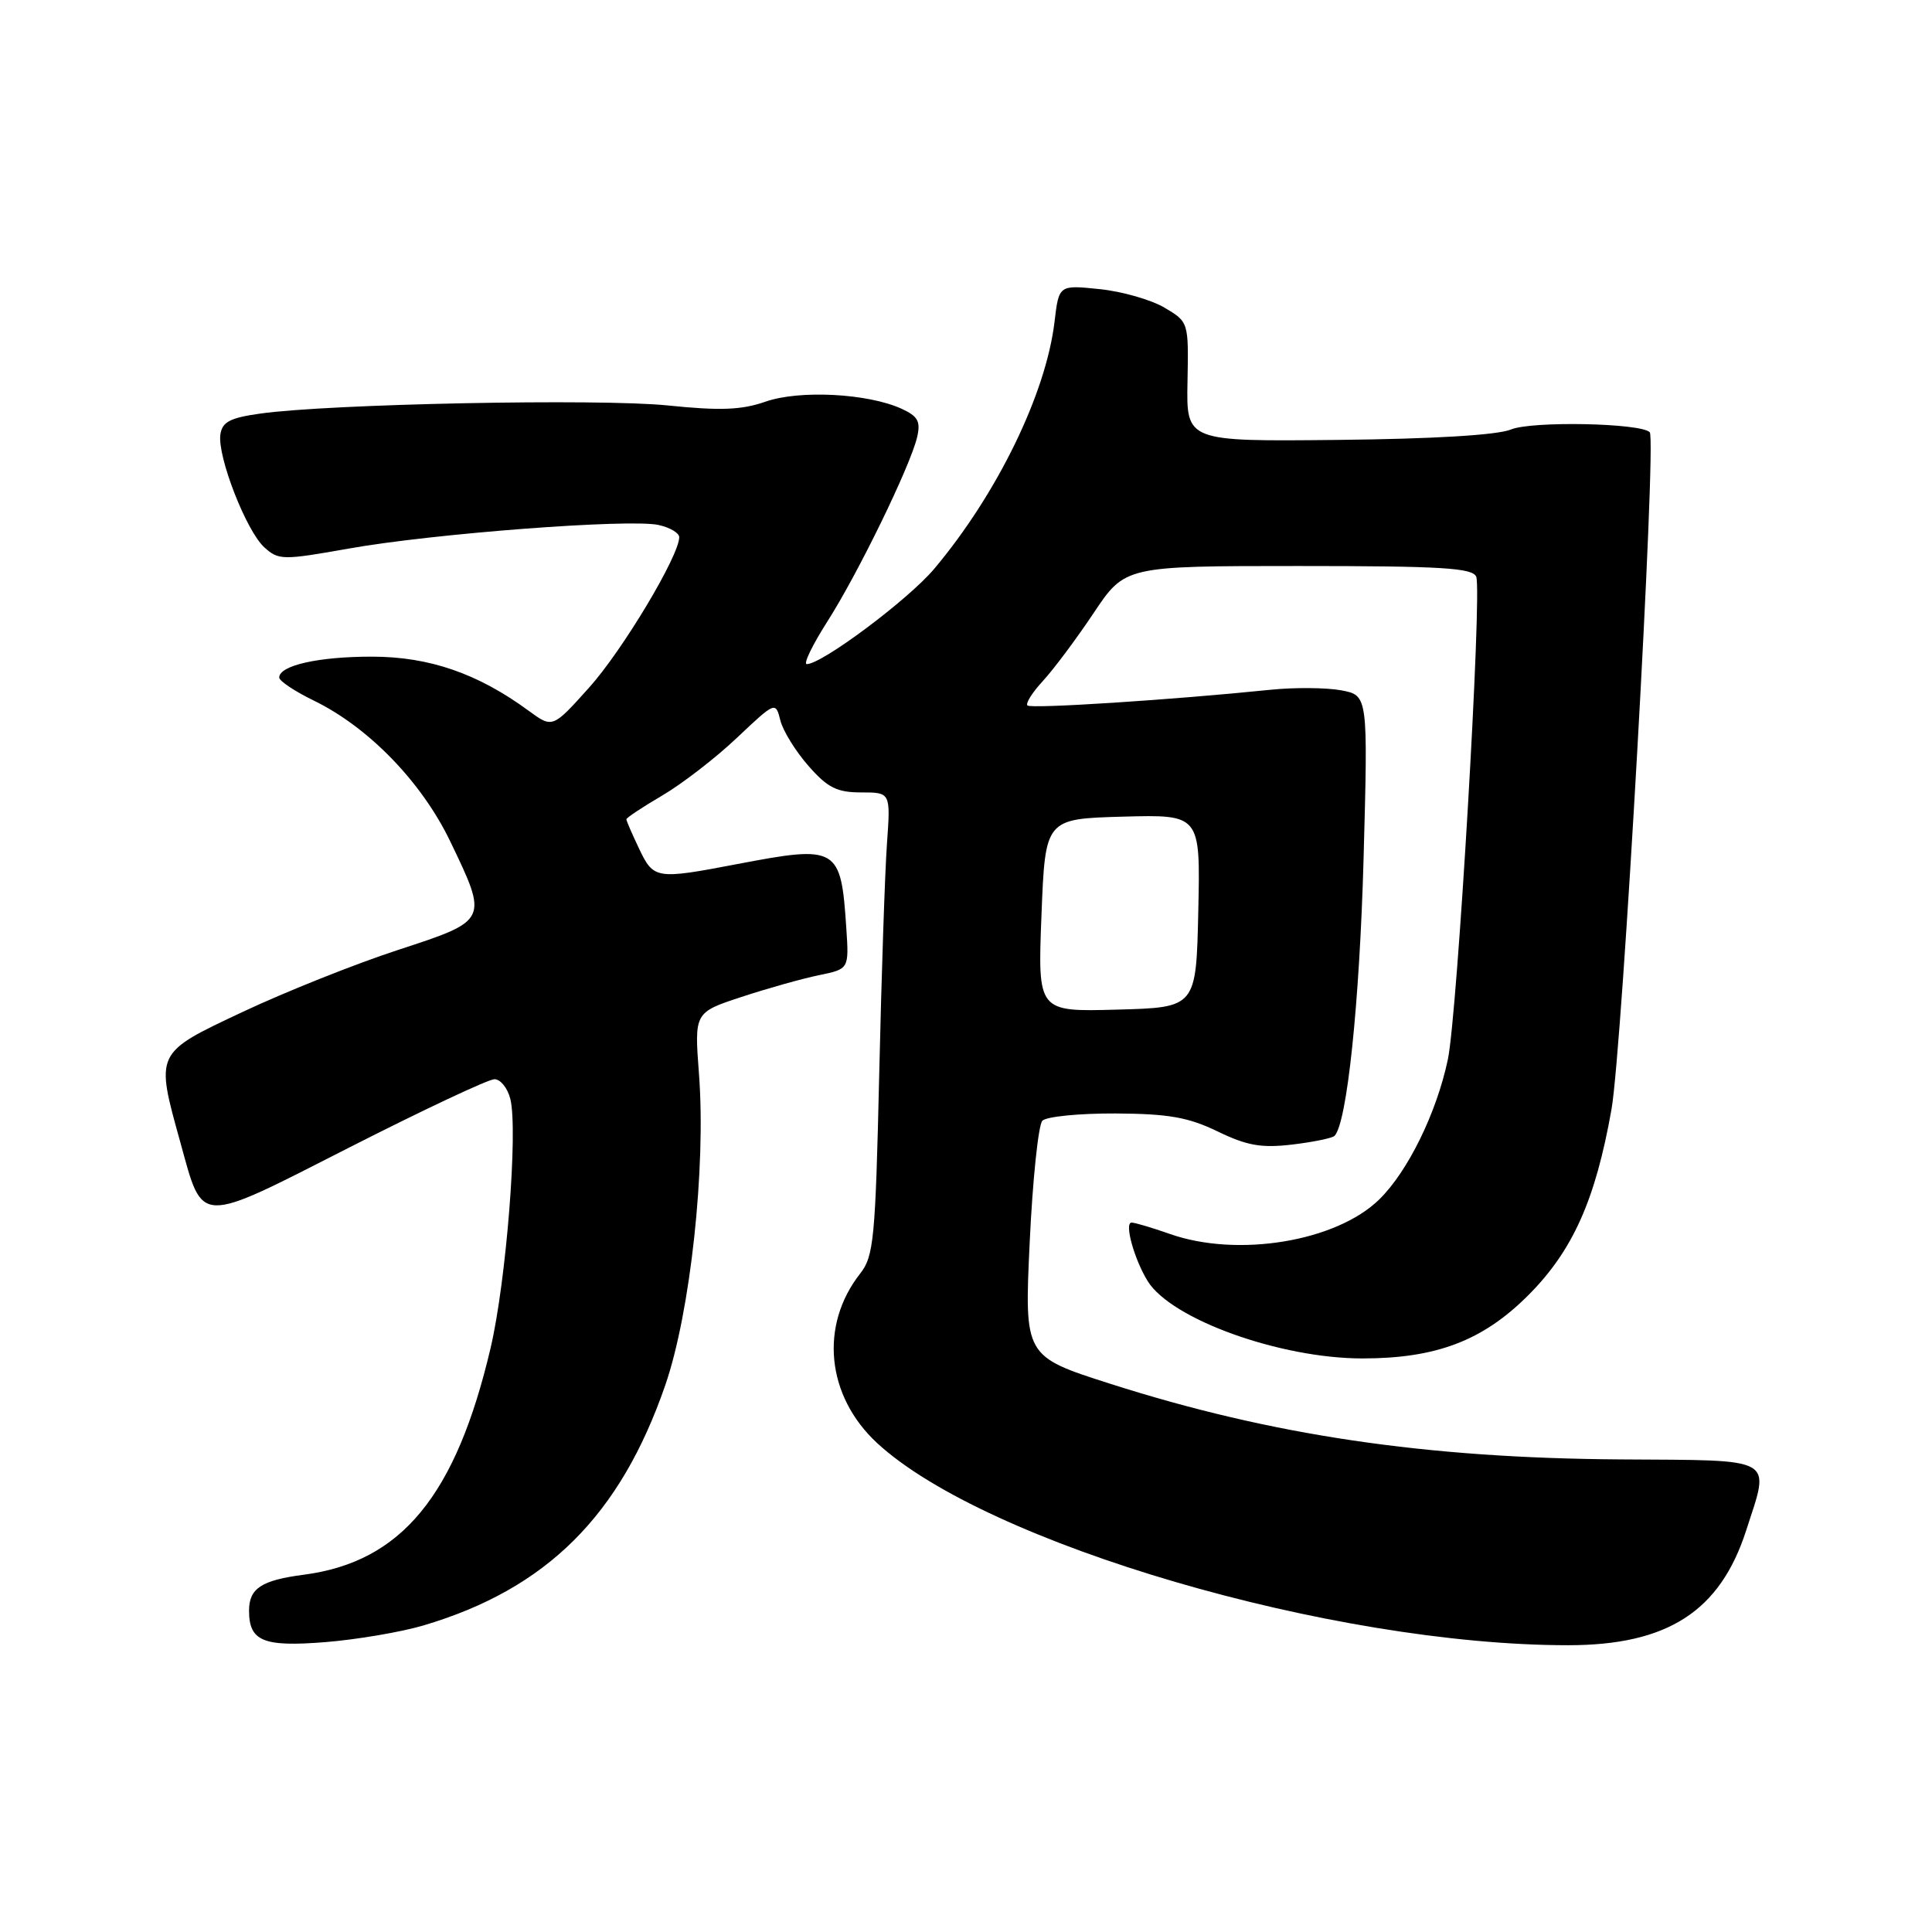 <?xml version="1.0" encoding="UTF-8" standalone="no"?>
<!DOCTYPE svg PUBLIC "-//W3C//DTD SVG 1.1//EN" "http://www.w3.org/Graphics/SVG/1.1/DTD/svg11.dtd" >
<svg xmlns="http://www.w3.org/2000/svg" xmlns:xlink="http://www.w3.org/1999/xlink" version="1.1" viewBox="0 0 256 256">
 <g >
 <path fill="currentColor"
d=" M 56.11 215.38 C 72.43 210.54 82.19 200.83 88.16 183.52 C 91.48 173.89 93.56 154.70 92.62 142.33 C 92.00 134.16 92.00 134.16 98.25 132.10 C 101.69 130.97 106.30 129.67 108.50 129.22 C 112.50 128.40 112.50 128.40 112.14 122.98 C 111.43 112.20 111.00 111.95 97.66 114.50 C 86.93 116.55 86.61 116.50 84.69 112.47 C 83.76 110.52 83.00 108.77 83.00 108.56 C 83.00 108.36 85.14 106.94 87.75 105.41 C 90.36 103.88 94.81 100.45 97.63 97.78 C 102.74 92.95 102.77 92.94 103.40 95.45 C 103.74 96.83 105.42 99.55 107.12 101.48 C 109.66 104.38 110.90 105.00 114.11 105.00 C 118.01 105.00 118.01 105.00 117.53 111.75 C 117.26 115.46 116.80 129.24 116.50 142.37 C 116.00 164.14 115.78 166.47 113.98 168.75 C 108.56 175.65 109.50 184.99 116.23 191.22 C 130.70 204.57 176.59 218.00 207.78 218.00 C 220.96 218.00 227.91 213.52 231.37 202.81 C 234.56 192.93 235.59 193.52 214.75 193.38 C 188.87 193.21 168.50 190.19 147.12 183.36 C 135.73 179.72 135.73 179.72 136.44 164.61 C 136.83 156.30 137.59 149.05 138.12 148.50 C 138.66 147.95 143.02 147.52 147.81 147.54 C 154.83 147.58 157.45 148.04 161.34 149.92 C 165.23 151.81 167.15 152.14 171.22 151.66 C 174.00 151.33 176.52 150.81 176.83 150.51 C 178.48 148.85 180.15 132.96 180.68 113.82 C 181.27 92.14 181.27 92.14 177.71 91.47 C 175.76 91.11 171.53 91.07 168.33 91.40 C 155.26 92.74 136.61 93.94 136.14 93.48 C 135.87 93.20 136.79 91.75 138.18 90.24 C 139.58 88.73 142.60 84.69 144.90 81.25 C 149.07 75.00 149.07 75.00 172.07 75.00 C 191.07 75.00 195.16 75.25 195.61 76.43 C 196.40 78.50 193.12 134.33 191.85 140.38 C 190.36 147.45 186.55 155.23 182.75 158.94 C 177.04 164.52 163.98 166.67 155.00 163.50 C 152.66 162.68 150.39 162.00 149.94 162.00 C 148.94 162.00 150.30 166.90 152.09 169.78 C 155.25 174.83 169.63 180.00 180.53 180.00 C 190.31 180.00 196.48 177.65 202.49 171.64 C 208.39 165.74 211.41 159.00 213.53 147.00 C 214.97 138.87 219.52 58.19 218.60 57.27 C 217.38 56.05 202.96 55.77 200.21 56.91 C 198.43 57.65 189.91 58.16 177.29 58.29 C 157.19 58.50 157.19 58.50 157.35 50.58 C 157.50 42.66 157.50 42.66 154.29 40.76 C 152.53 39.72 148.66 38.61 145.70 38.31 C 140.31 37.75 140.31 37.75 139.73 42.64 C 138.60 52.16 132.13 65.45 123.79 75.37 C 120.37 79.44 108.92 88.00 106.90 88.00 C 106.42 88.00 107.64 85.48 109.60 82.40 C 113.66 76.06 120.61 61.79 121.52 57.94 C 122.01 55.84 121.64 55.16 119.46 54.16 C 114.98 52.12 105.94 51.65 101.44 53.22 C 98.26 54.33 95.45 54.44 88.44 53.72 C 79.38 52.80 43.66 53.51 34.50 54.80 C 30.47 55.36 29.44 55.91 29.20 57.58 C 28.79 60.49 32.63 70.36 35.03 72.53 C 36.92 74.24 37.46 74.24 46.26 72.68 C 57.35 70.70 83.40 68.72 87.25 69.56 C 88.76 69.89 90.00 70.62 90.00 71.18 C 90.00 73.64 82.47 86.21 78.05 91.12 C 73.22 96.50 73.22 96.50 70.05 94.18 C 63.32 89.24 56.89 87.02 49.32 87.01 C 42.22 87.00 37.00 88.17 37.00 89.78 C 37.00 90.23 39.05 91.60 41.56 92.82 C 48.82 96.35 55.86 103.60 59.65 111.47 C 64.71 122.00 64.74 121.95 52.75 125.87 C 47.11 127.71 37.89 131.39 32.25 134.04 C 20.47 139.58 20.57 139.38 23.90 151.38 C 26.95 162.40 26.01 162.37 46.34 152.02 C 56.09 147.06 64.72 143.00 65.52 143.00 C 66.31 143.00 67.26 144.17 67.62 145.61 C 68.66 149.77 67.08 169.76 65.01 178.60 C 60.41 198.20 53.19 206.97 40.25 208.66 C 34.64 209.39 33.00 210.47 33.00 213.42 C 33.00 217.47 34.87 218.25 43.11 217.59 C 47.29 217.25 53.14 216.26 56.11 215.38 Z  M 138.00 121.28 C 138.50 108.50 138.50 108.50 148.78 108.21 C 159.06 107.93 159.06 107.93 158.78 120.71 C 158.50 133.50 158.50 133.50 148.00 133.78 C 137.50 134.07 137.50 134.07 138.00 121.28 Z "/>
</g>
</svg>